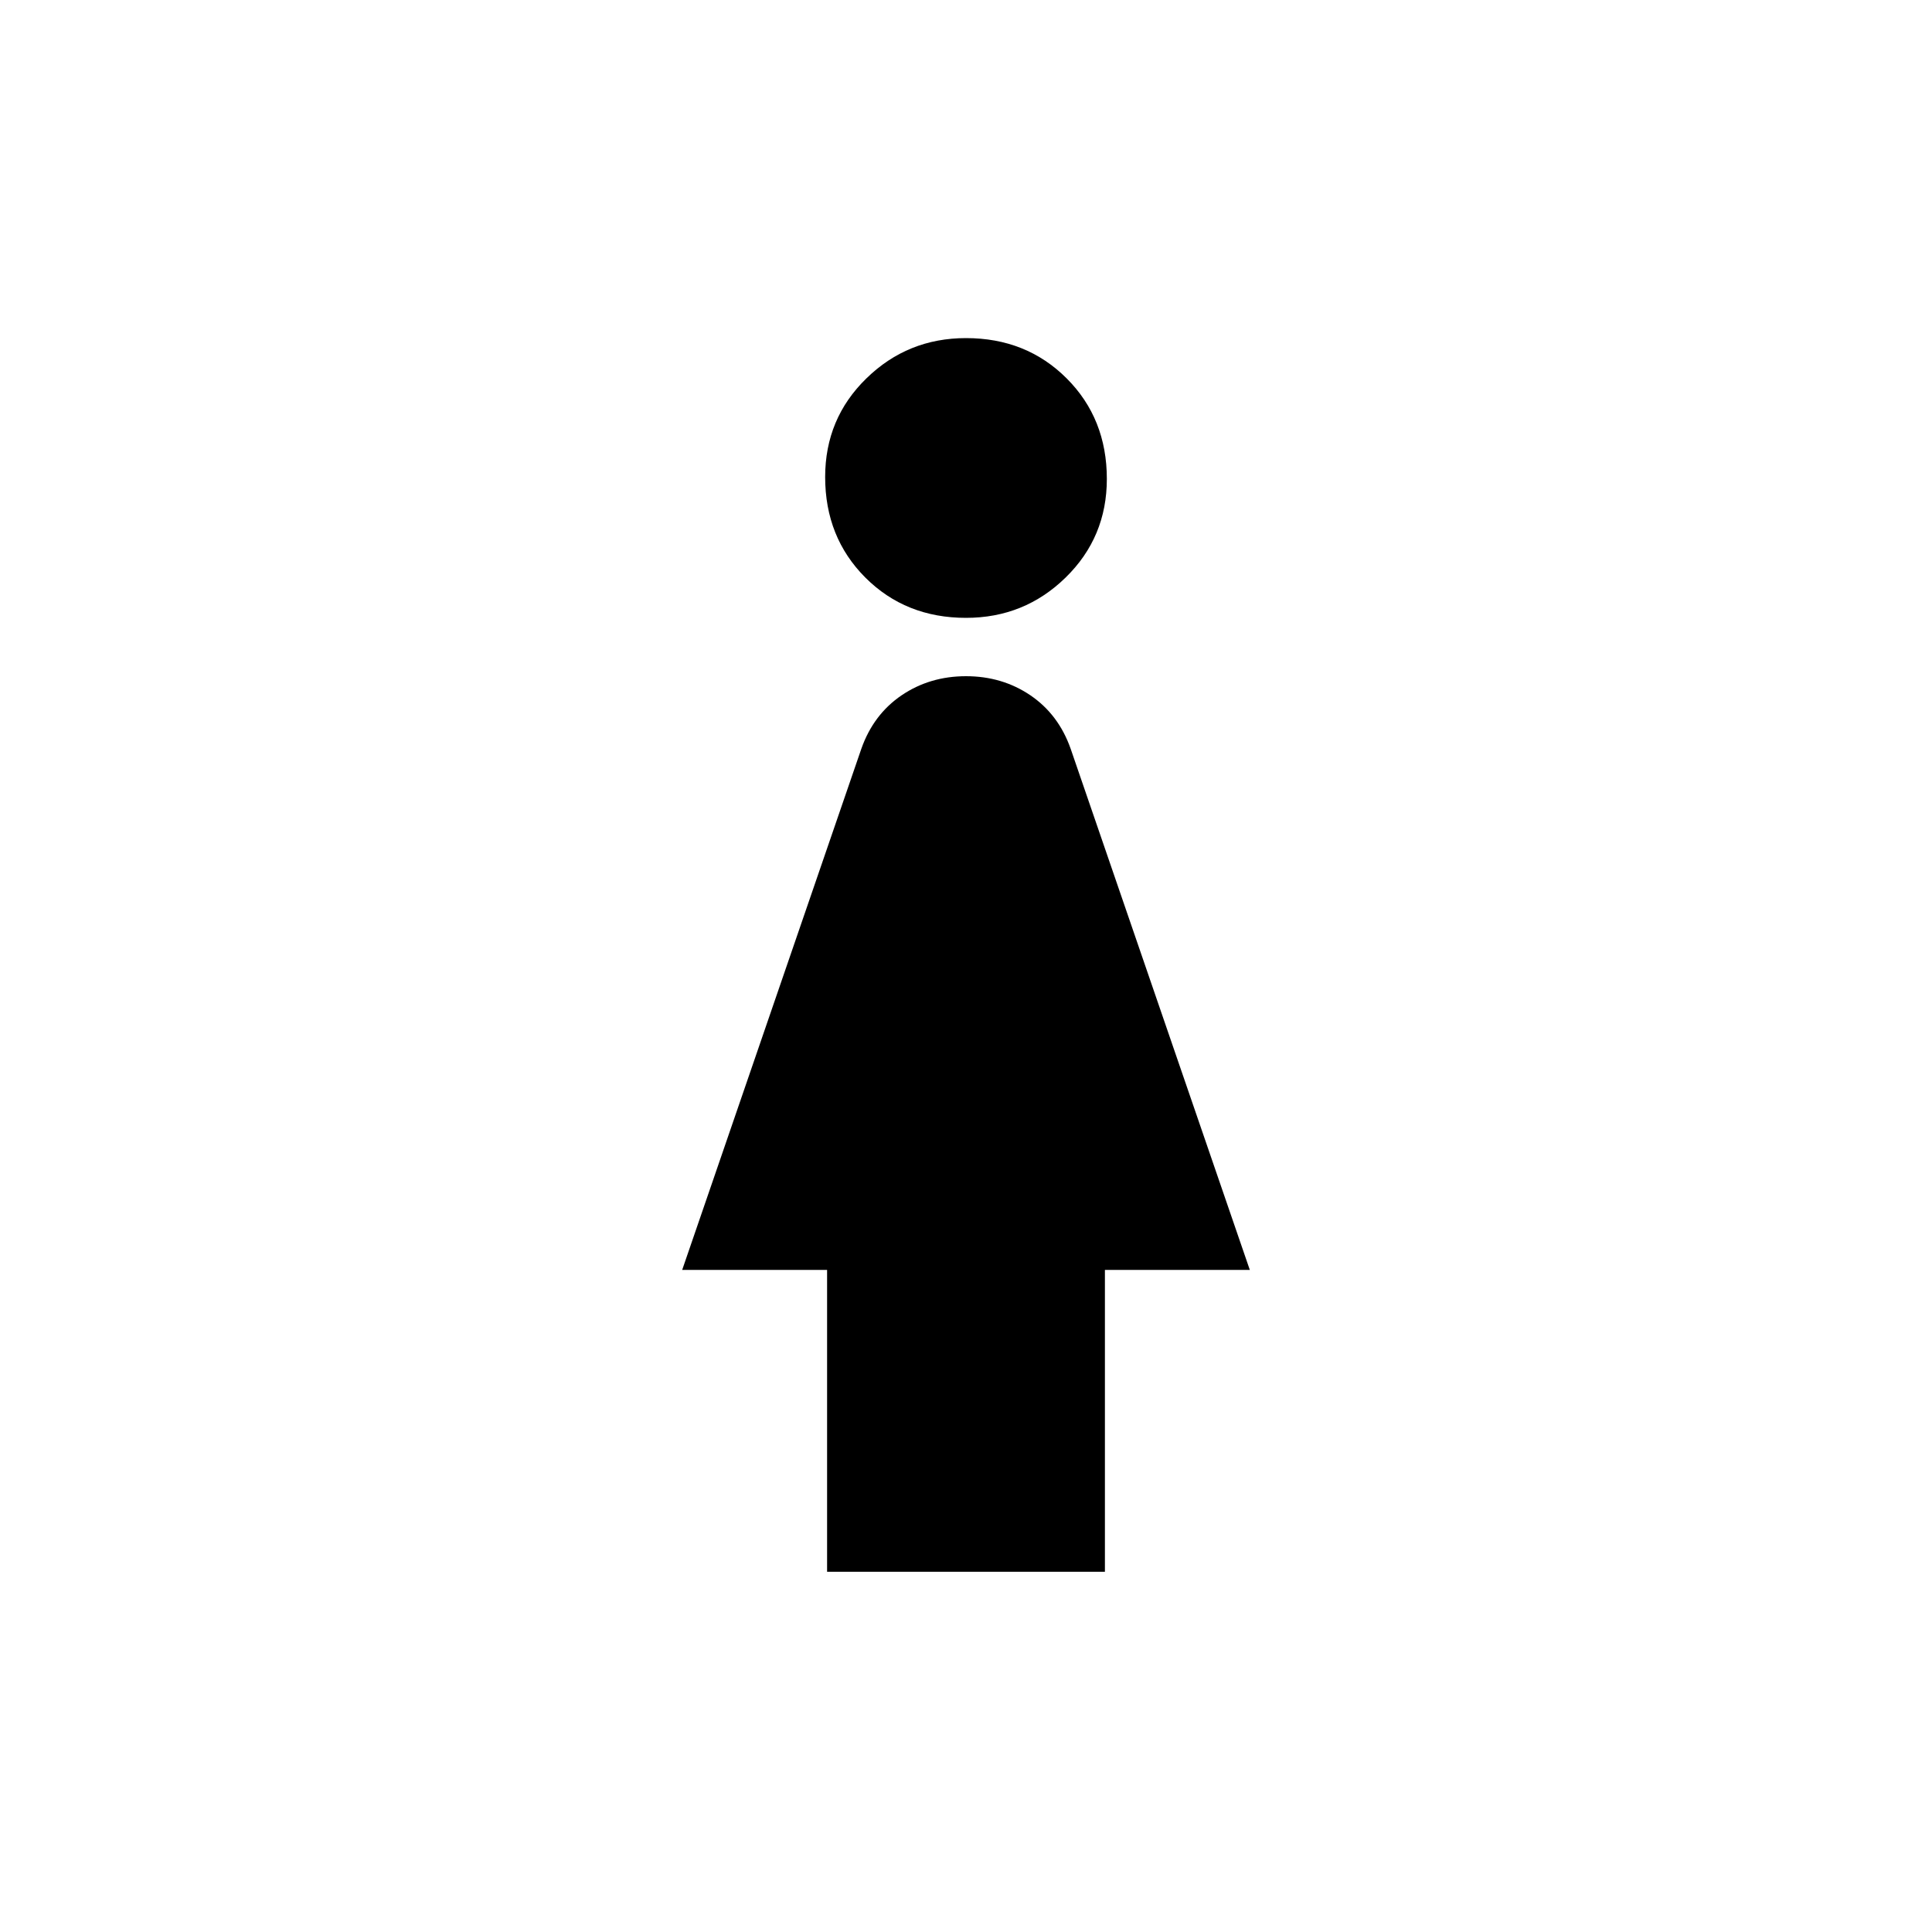 <svg xmlns="http://www.w3.org/2000/svg" height="20" width="20"><path d="M10 6.396q-.625 0-1.042-.417-.416-.417-.416-1.041 0-.605.427-1.021Q9.396 3.5 10 3.5q.625 0 1.042.417.416.416.416 1.041 0 .604-.427 1.021-.427.417-1.031.417Zm-1.438 9.875v-3.125h-1.5L8.917 7.75q.125-.354.416-.552Q9.625 7 10 7q.375 0 .667.198.291.198.416.552l1.855 5.396h-1.5v3.125Z"/></svg>